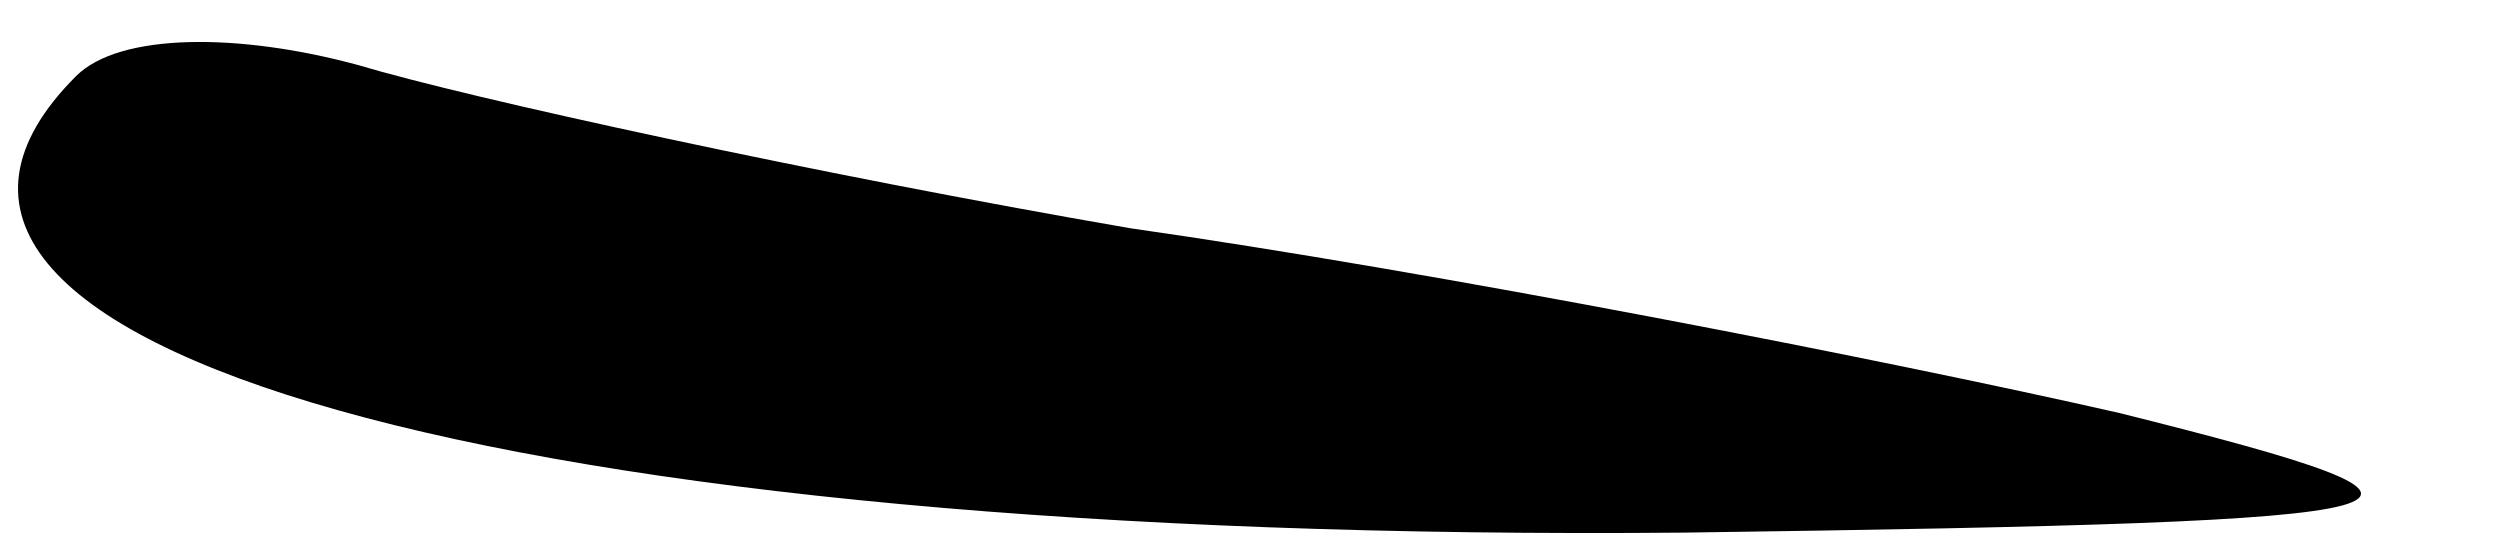<?xml version="1.0" standalone="no"?>
<!DOCTYPE svg PUBLIC "-//W3C//DTD SVG 20010904//EN"
 "http://www.w3.org/TR/2001/REC-SVG-20010904/DTD/svg10.dtd">
<svg version="1.0" xmlns="http://www.w3.org/2000/svg"
 width="23pt" height="5pt" viewBox="0 0 23 5"
 preserveAspectRatio="xMidYMid meet">
<g transform="translate(0,5) scale(0.1,-0.1)"
fill="#000000" stroke="none">
<path fill="#000000" stroke="none" d="M7 43 c-25 -25 40 -43 148 -42 72 1 76
2 40 11 -22 5 -63 13 -91 17 -29 5 -61 12 -71 15 -11 3 -22 3 -26 -1z"/>
</g>
</svg>
